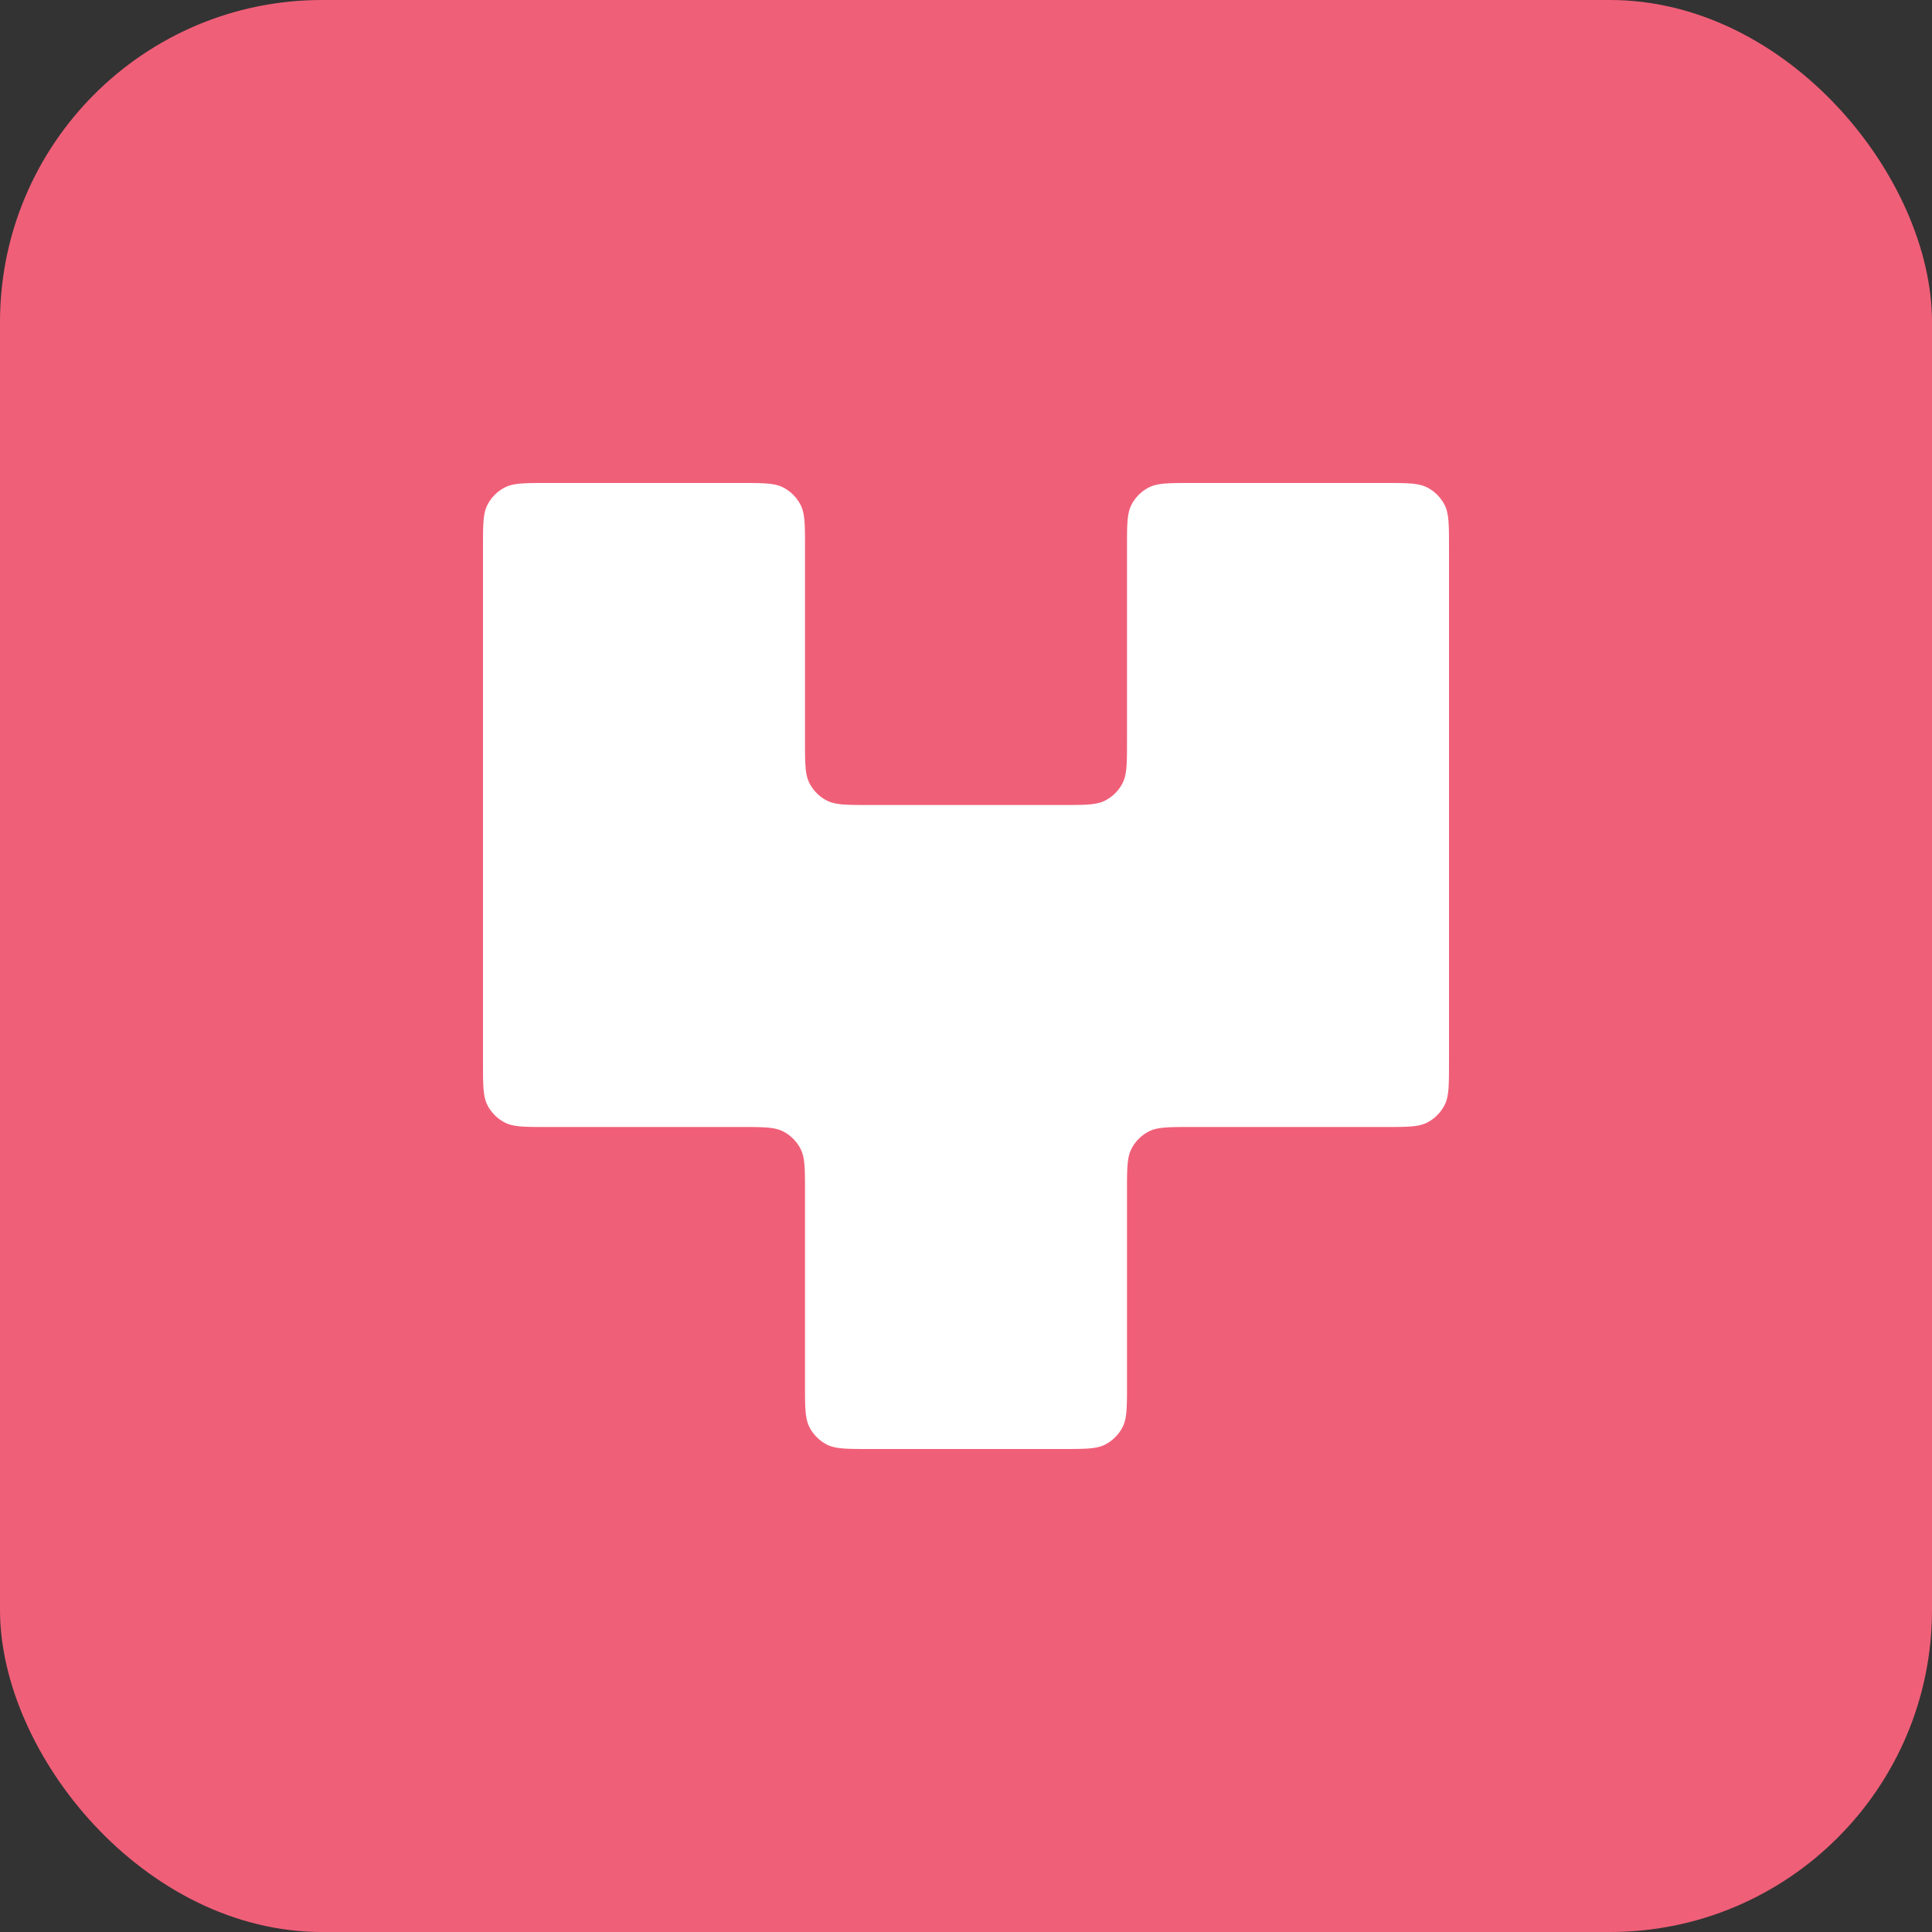<svg viewBox="0 0 96 96" xmlns="http://www.w3.org/2000/svg">
  <rect x="0" y="0" width="96" height="96" fill="#333333" stroke="none"/>
  <rect width="96" height="96" rx="16" fill="#f05f78" />
  <path
    d="M40 27.2c0-1.12 0-1.68-.218-2.108a2 2 0 00-.874-.874C38.48 24 37.92 24 36.8 24h-9.6c-1.12 0-1.68 0-2.108.218a2 2 0 00-.874.874C24 25.52 24 26.08 24 27.2v25.6c0 1.12 0 1.68.218 2.108a2 2 0 00.874.874C25.52 56 26.08 56 27.2 56h9.6c1.12 0 1.68 0 2.108.218a2 2 0 01.874.874C40 57.52 40 58.08 40 59.2v9.6c0 1.12 0 1.68.218 2.108a2 2 0 00.874.874C41.52 72 42.08 72 43.2 72h9.6c1.12 0 1.68 0 2.108-.218a2 2 0 00.874-.874C56 70.48 56 69.92 56 68.8v-9.6c0-1.12 0-1.68.218-2.108a2 2 0 01.874-.874C57.52 56 58.08 56 59.2 56h9.6c1.12 0 1.68 0 2.108-.218a2 2 0 00.874-.874C72 54.48 72 53.92 72 52.8V27.2c0-1.12 0-1.68-.218-2.108a2 2 0 00-.874-.874C70.48 24 69.92 24 68.8 24h-9.6c-1.12 0-1.68 0-2.108.218a2 2 0 00-.874.874C56 25.52 56 26.08 56 27.2v9.6c0 1.12 0 1.68-.218 2.108a2 2 0 01-.874.874C54.48 40 53.92 40 52.8 40h-9.6c-1.12 0-1.68 0-2.108-.218a2 2 0 01-.874-.874C40 38.48 40 37.92 40 36.8v-9.6z"
    fill="#fff"
  />
</svg>

